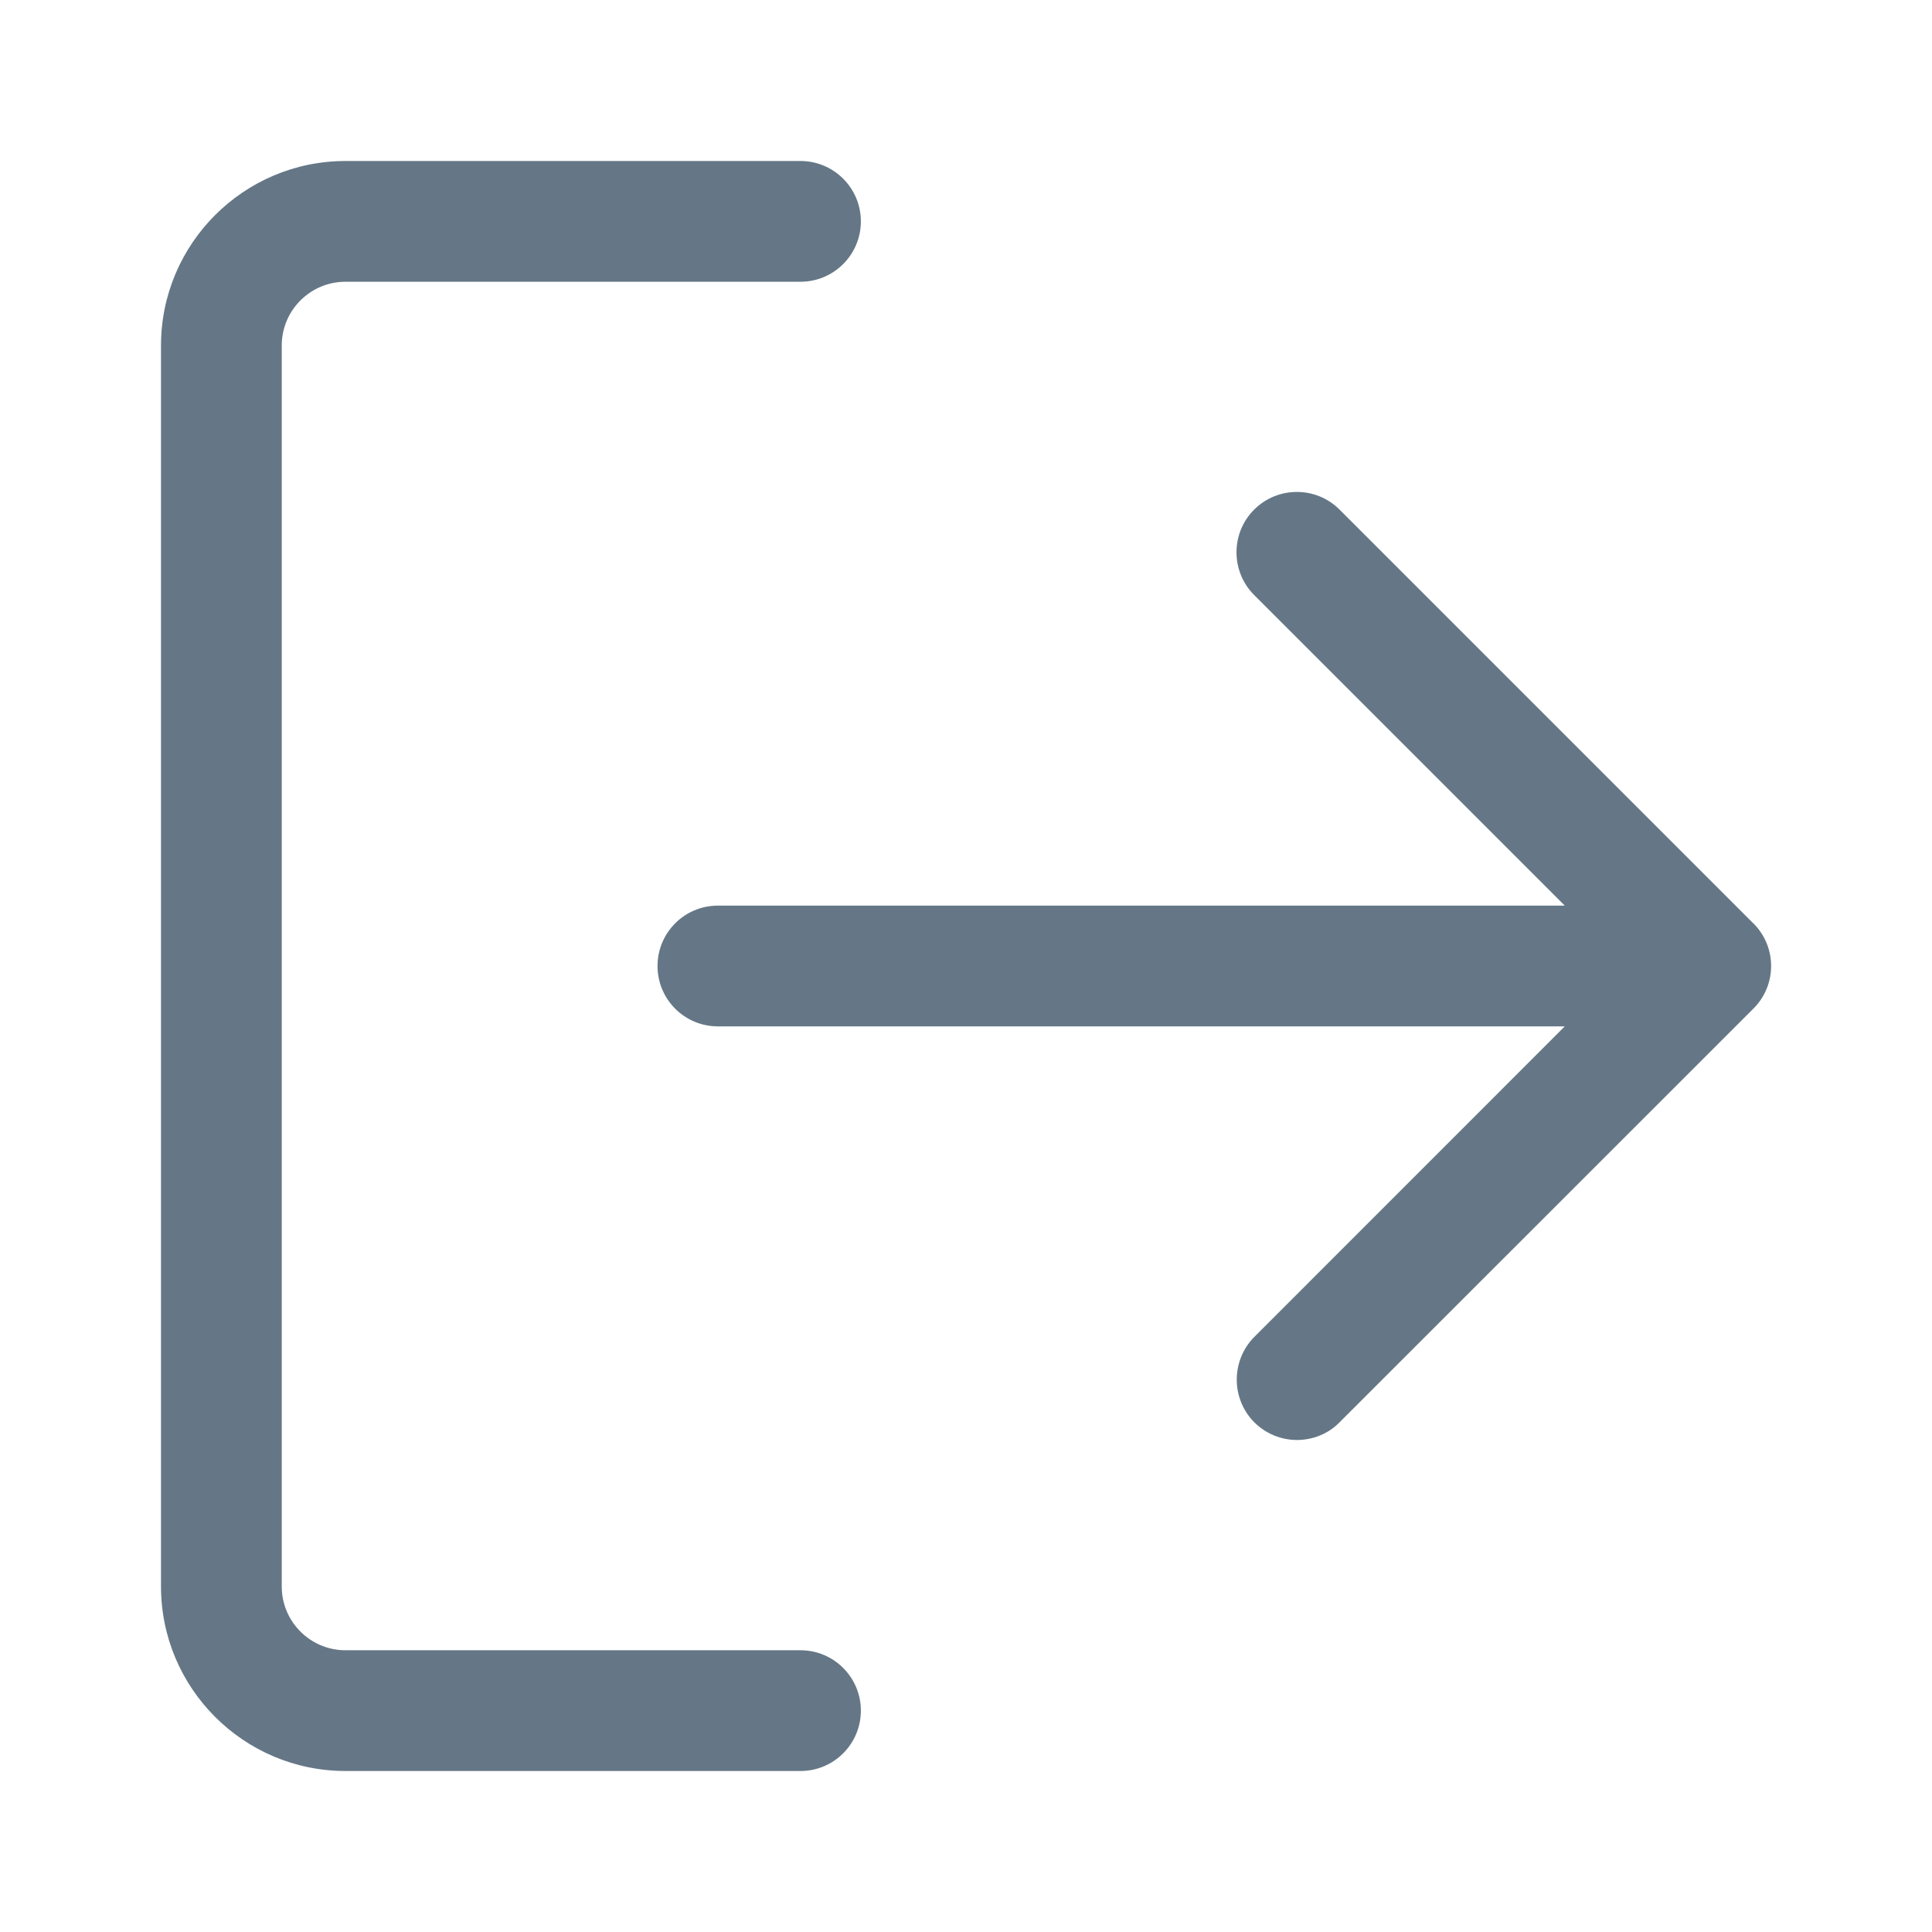 <svg xmlns="http://www.w3.org/2000/svg" width="24" height="24" viewBox="0 0 24 24"><path fill="#657786" d="M21.78 11.47l-5.14-5.14c-.292-.292-.767-.292-1.06 0s-.293.77 0 1.062l3.858 3.858H8.918c-.415 0-.75.336-.75.75s.335.75.75.75h10.52l-3.857 3.858c-.29.293-.29.768 0 1.06.148.147.34.22.53.22s.386-.072.53-.22l5.14-5.138c.294-.293.294-.767 0-1.06z"/><path fill="#657786" d="M9.944 20.5H4.292c-.437 0-.792-.355-.792-.792V4.292c0-.437.355-.792.792-.792h5.652c.414 0 .75-.336.75-.75S10.358 2 9.944 2H4.292C3.028 2 2 3.028 2 4.292v15.416C2 20.972 3.028 22 4.292 22h5.652c.414 0 .75-.336.75-.75s-.336-.75-.75-.75z"/></svg>